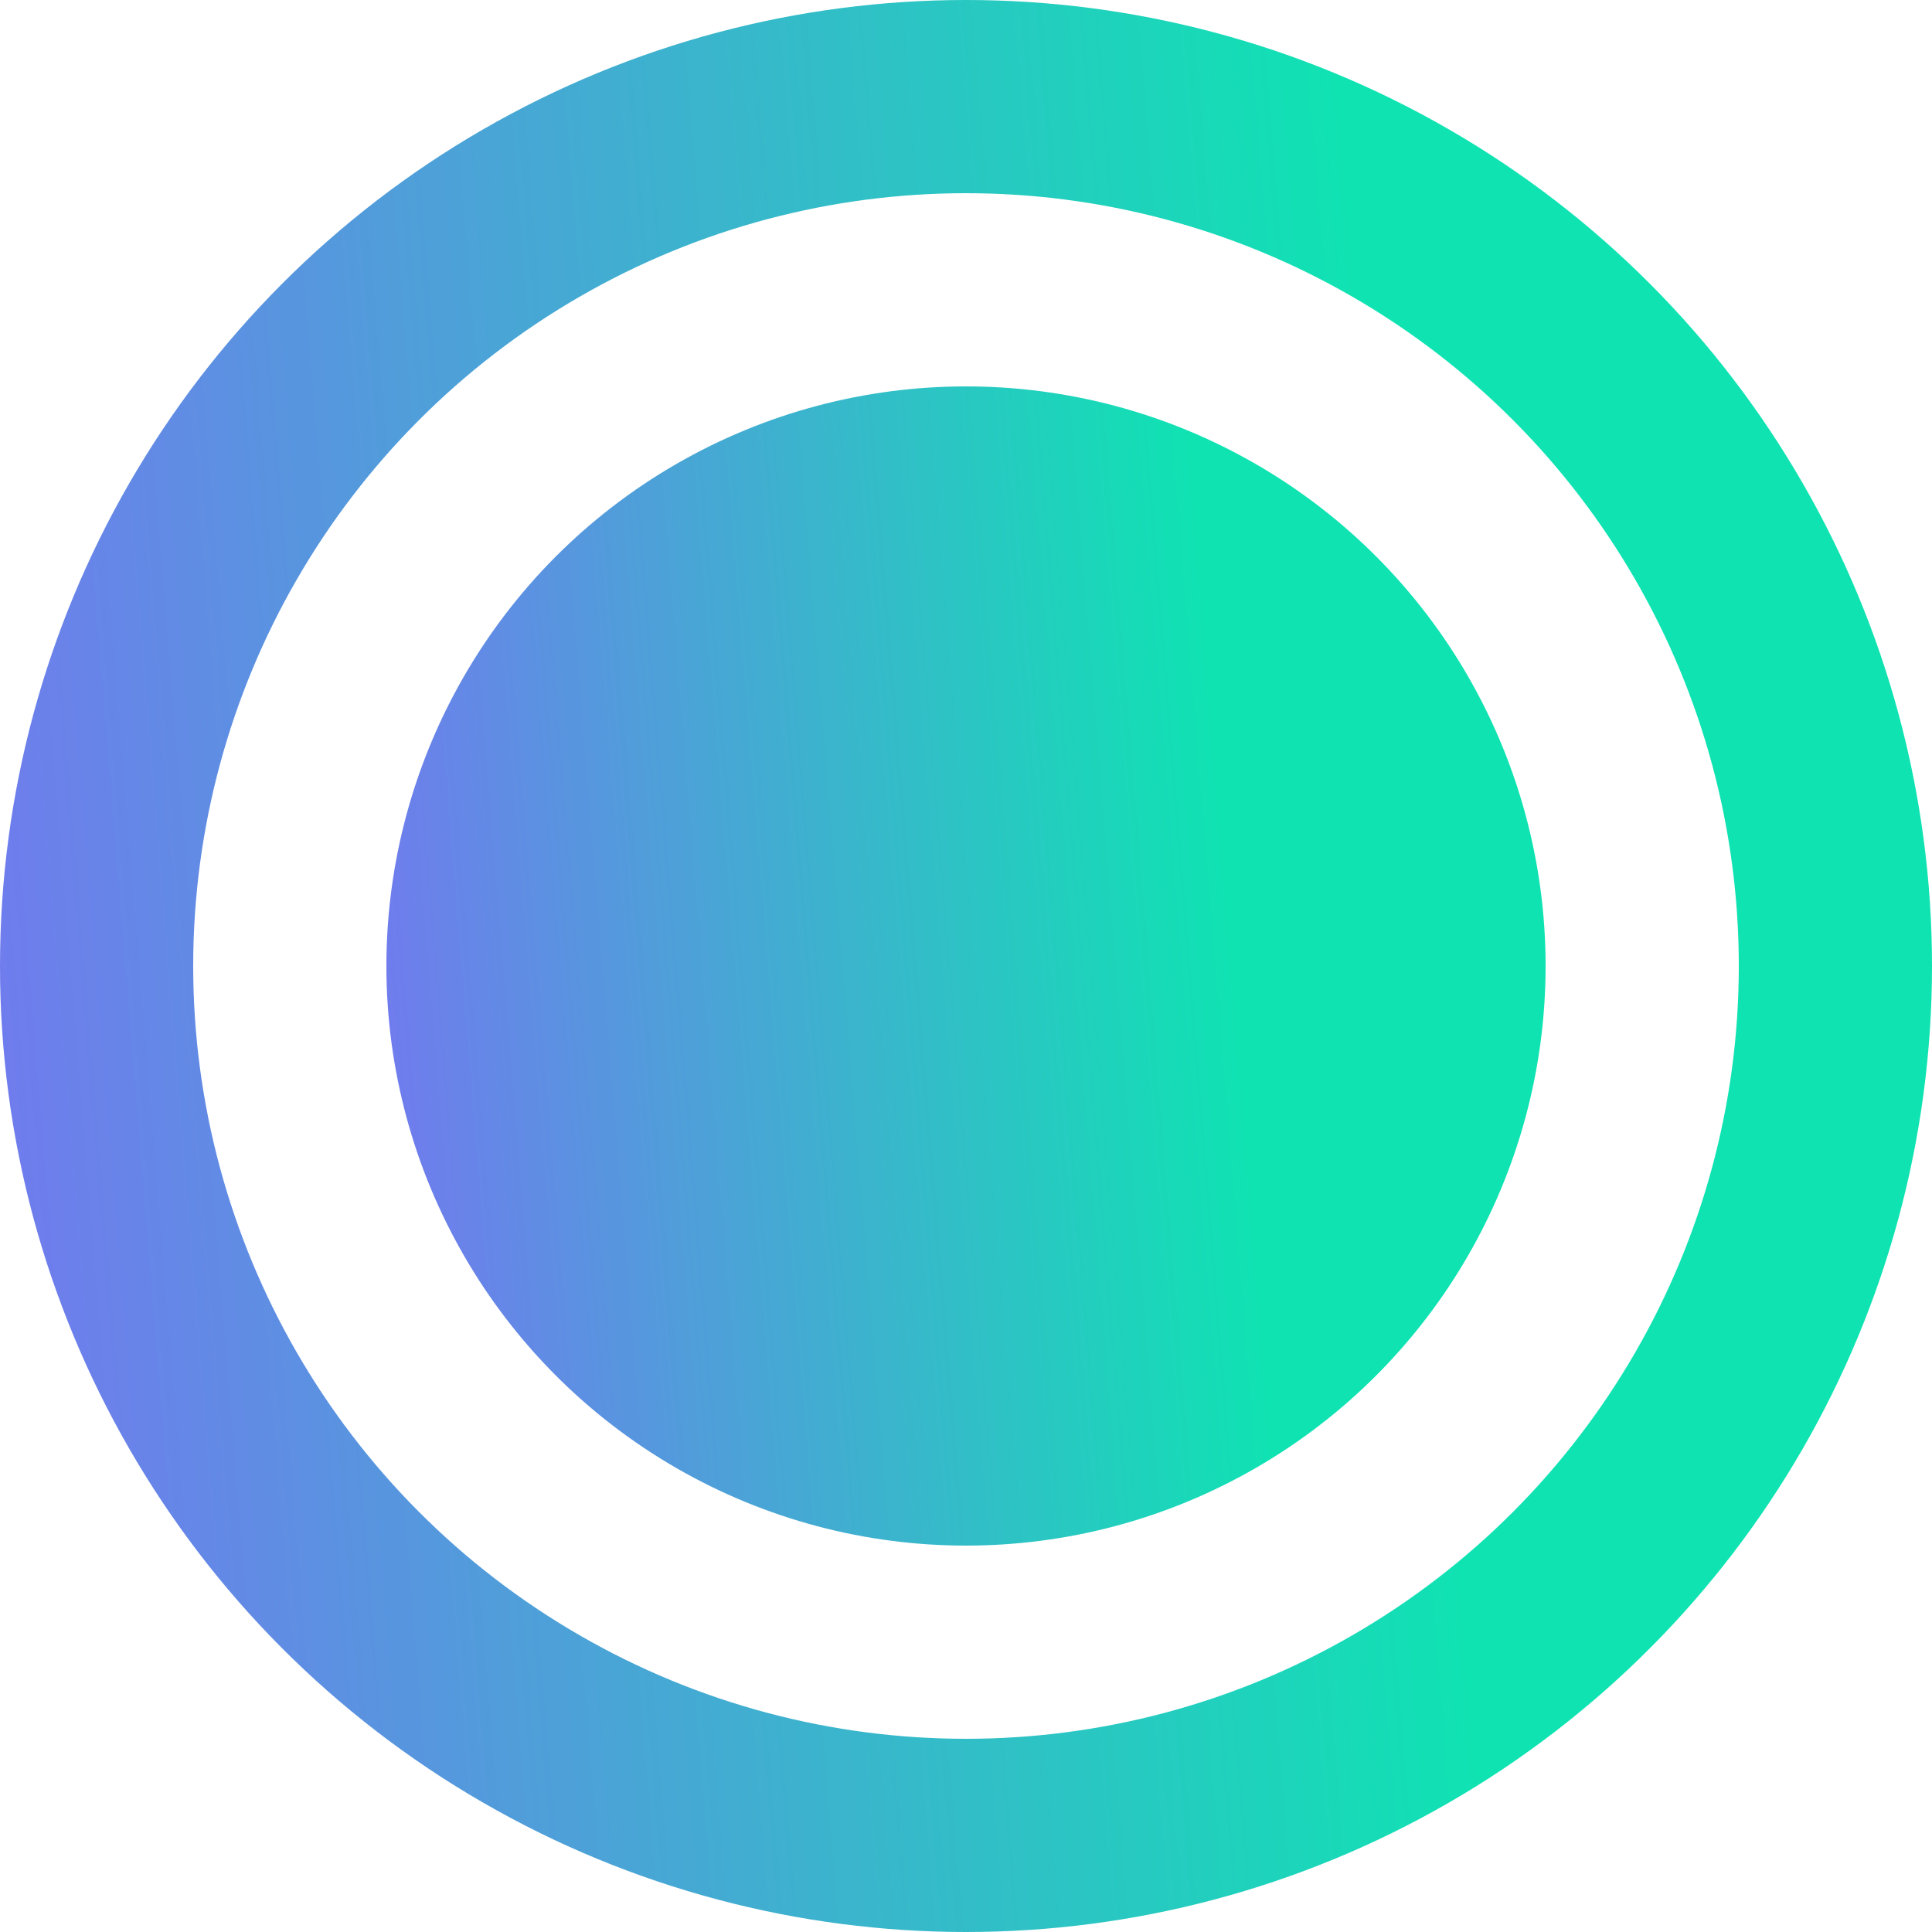 <svg width="20" height="20" viewBox="0 0 20 20" fill="none" xmlns="http://www.w3.org/2000/svg">
<circle cx="10" cy="10" r="6" fill="url(#paint0_linear)"/>
<circle cx="10" cy="10" r="9" stroke="url(#paint1_linear)" stroke-width="2"/>
<defs>
<linearGradient id="paint0_linear" x1="4" y1="15.63" x2="13.191" y2="14.881" gradientUnits="userSpaceOnUse">
<stop stop-color="#7477F0"/>
<stop offset="1" stop-color="#0FE3B2"/>
</linearGradient>
<linearGradient id="paint1_linear" x1="-1.49895e-07" y1="19.384" x2="15.318" y2="18.134" gradientUnits="userSpaceOnUse">
<stop stop-color="#7477F0"/>
<stop offset="1" stop-color="#0FE3B2"/>
</linearGradient>
</defs>
</svg>
